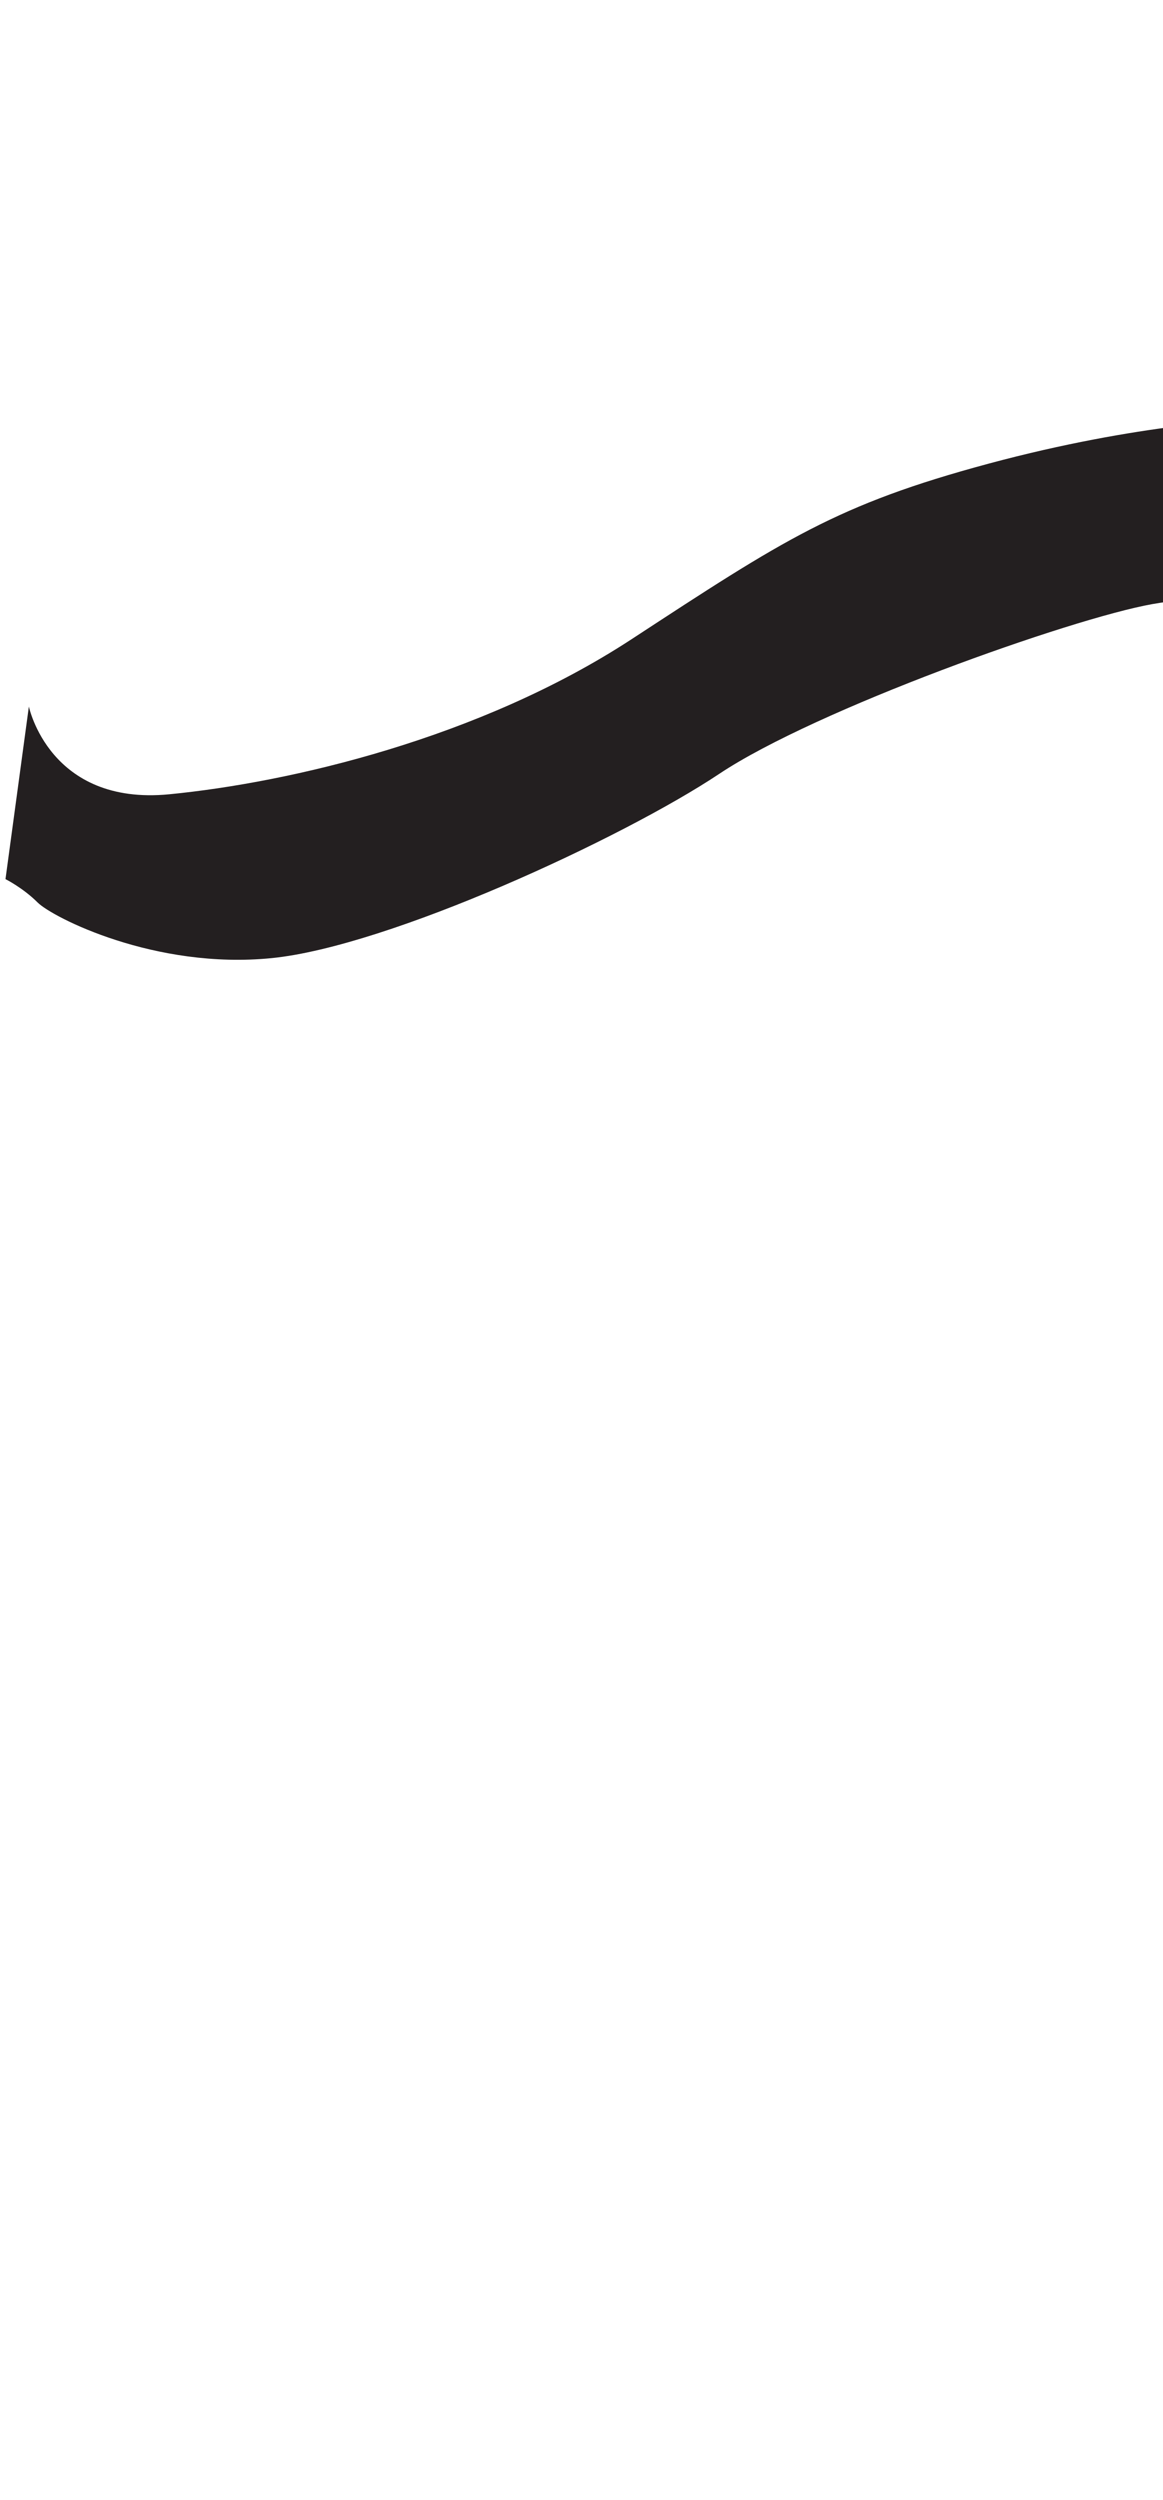 <?xml version="1.0" encoding="utf-8"?>
<!-- Generator: Adobe Illustrator 16.0.0, SVG Export Plug-In . SVG Version: 6.00 Build 0)  -->
<!DOCTYPE svg PUBLIC "-//W3C//DTD SVG 1.1//EN" "http://www.w3.org/Graphics/SVG/1.1/DTD/svg11.dtd">
<svg version="1.1" id="Layer_1" xmlns="http://www.w3.org/2000/svg" xmlns:xlink="http://www.w3.org/1999/xlink" x="0px" y="0px"
	 width="249.105px" height="535.475px" viewBox="0 0 249.105 535.475" enable-background="new 0 0 249.105 535.475"
	 xml:space="preserve">
<path fill="#231F20" d="M6.186,151.326c0,0,4.386,21.306,30.081,18.8c25.692-2.507,66.426-11.906,99.012-33.214
	c32.584-21.306,43.867-28.826,76.453-37.599c32.586-8.774,55.771-9.4,55.771-9.4l13.787,40.732c0,0-16.922-4.385-34.467-1.252
	c-17.547,3.132-72.064,22.56-92.746,36.346C133.4,179.526,83.267,202.714,58.2,205.219s-47.001-8.773-50.134-11.908
	c-3.132-3.131-6.891-5.012-6.891-5.012L6.186,151.326z"/>
</svg>
